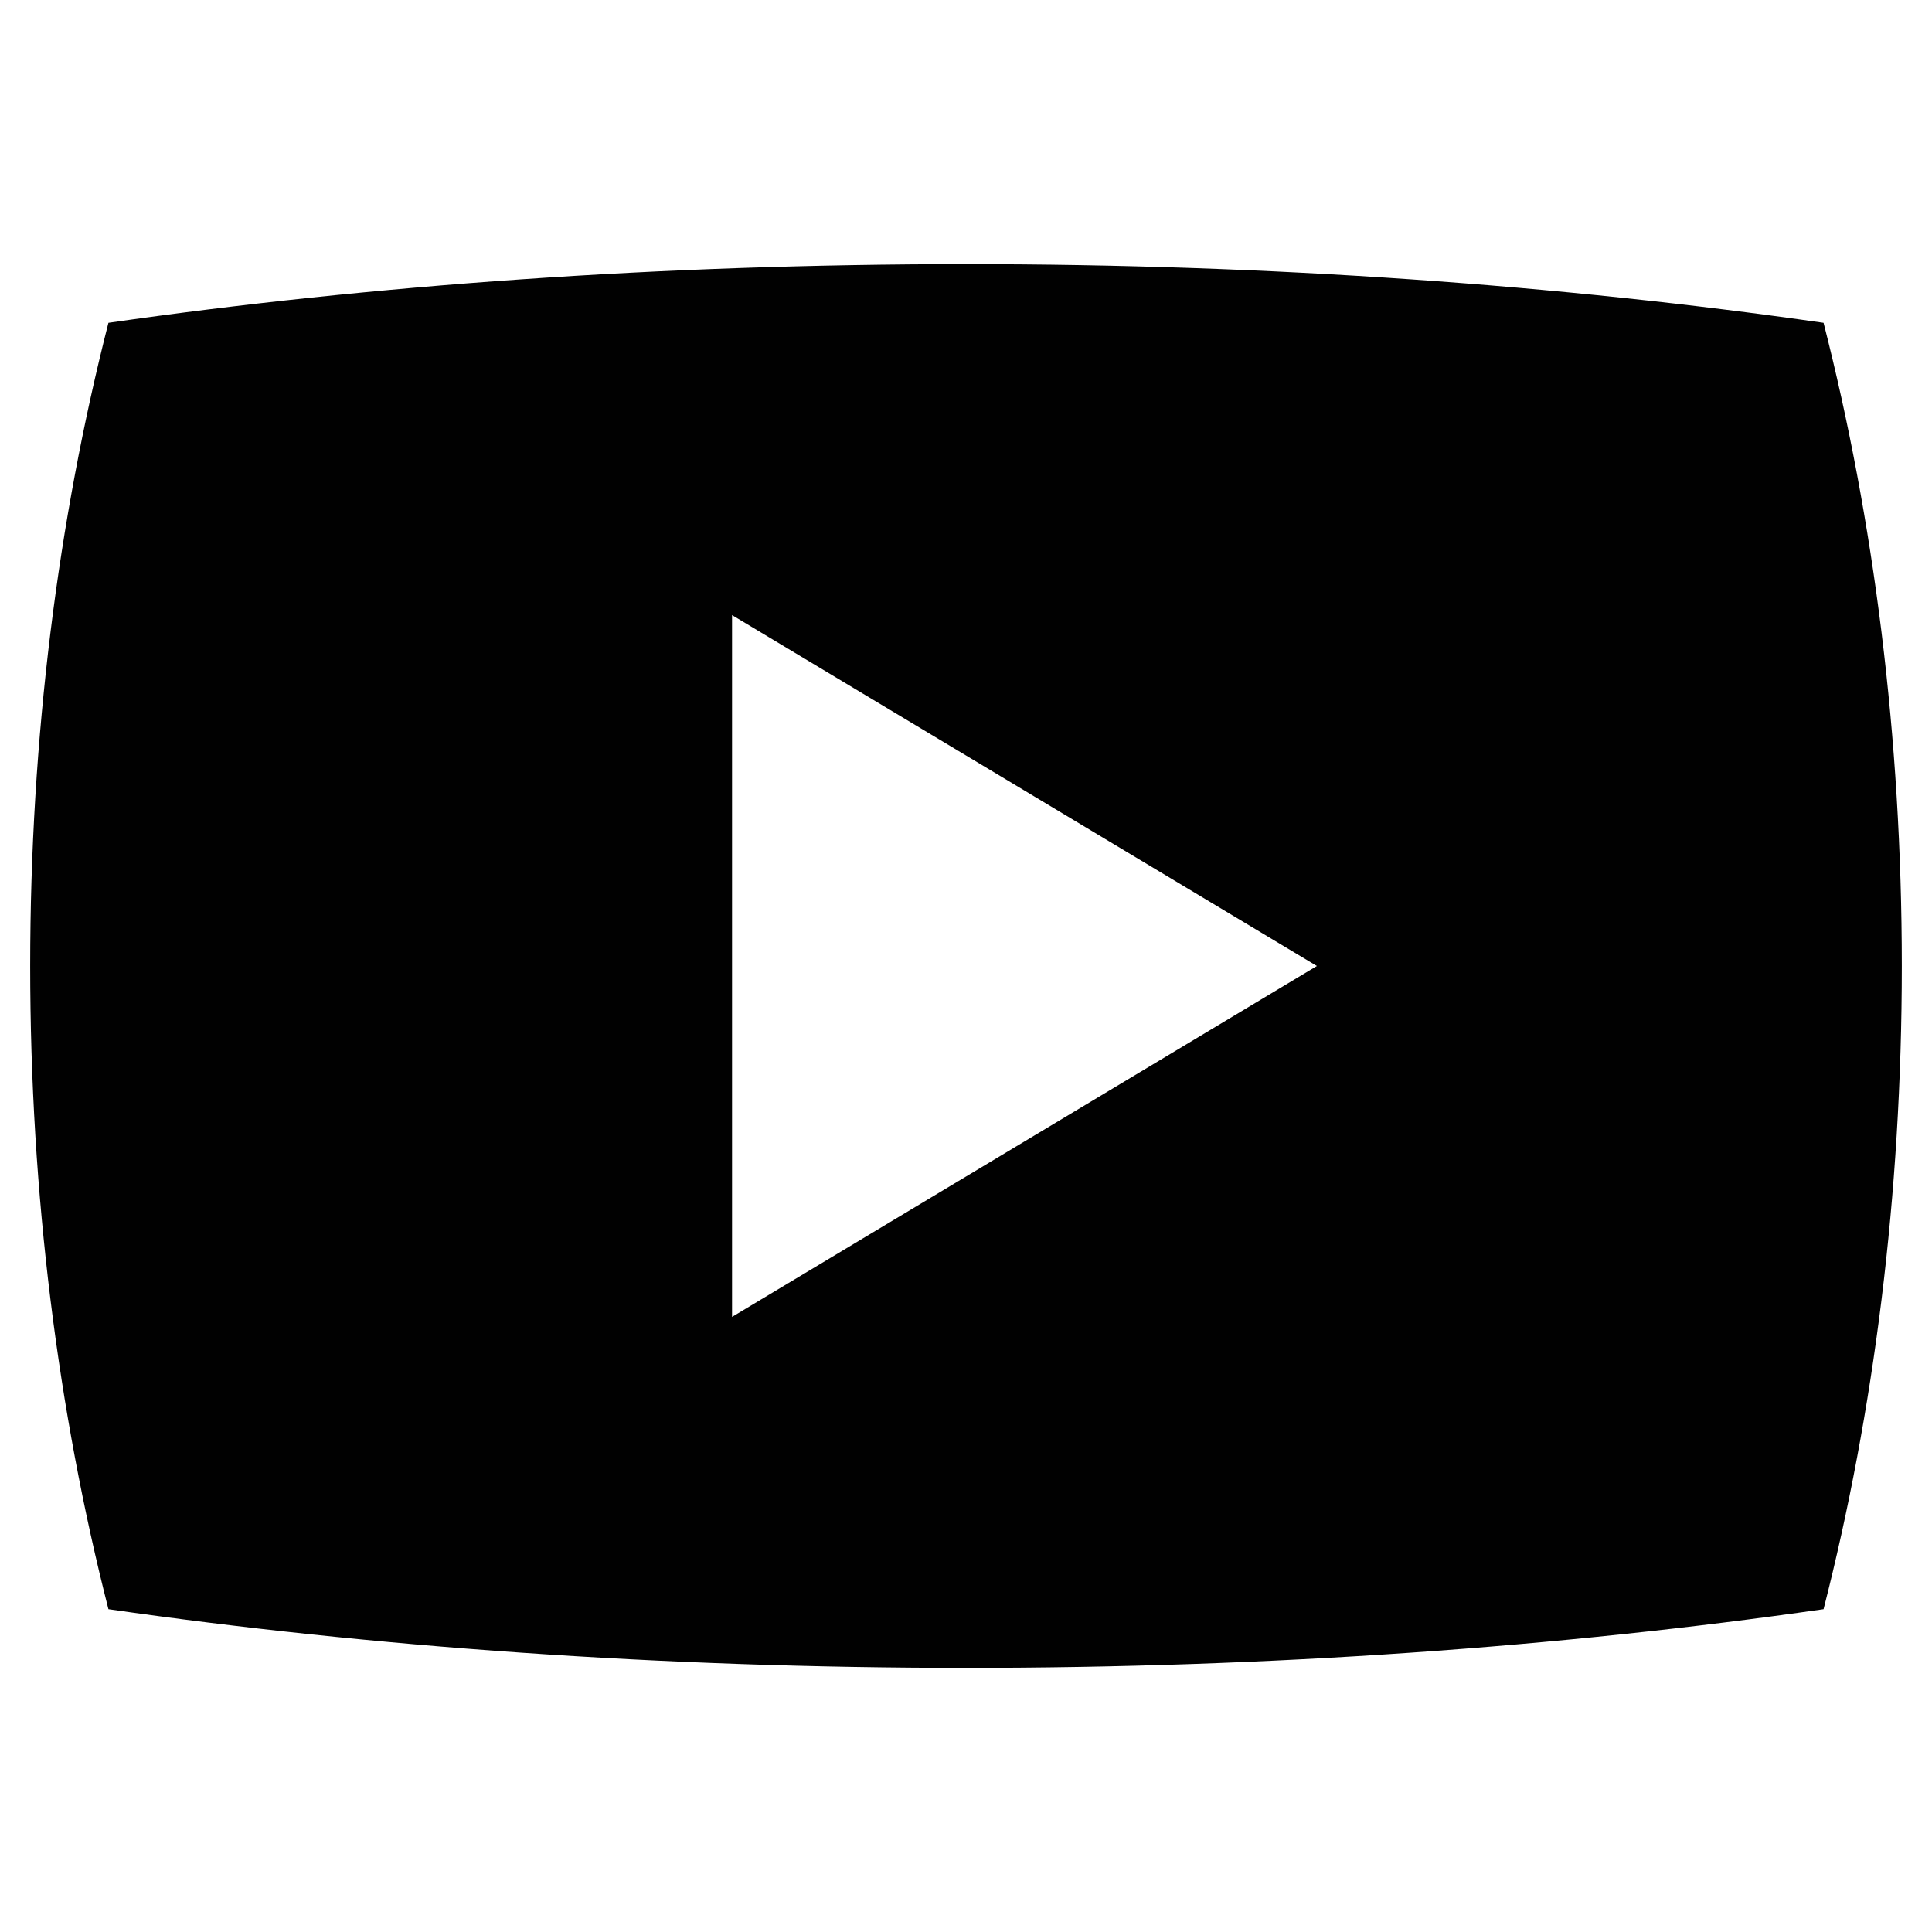 <?xml version="1.0" encoding="utf-8"?>
<!-- Generator: Adobe Illustrator 16.0.1, SVG Export Plug-In . SVG Version: 6.00 Build 0)  -->
<!DOCTYPE svg PUBLIC "-//W3C//DTD SVG 1.1//EN" "http://www.w3.org/Graphics/SVG/1.1/DTD/svg11.dtd">
<svg version="1.1" id="Layer_1" xmlns="http://www.w3.org/2000/svg" xmlns:xlink="http://www.w3.org/1999/xlink" x="0px" y="0px"
	 width="32px" height="32px" viewBox="0 0 32 32" enable-background="new 0 0 32 32" xml:space="preserve">
<path fill="#010101" d="M30.204,5.347C25.855,4.722,21.052,4.375,16,4.375S6.145,4.722,1.796,5.347C0.963,8.608,0.5,12.212,0.5,16
	s0.463,7.392,1.296,10.653c4.349,0.625,9.152,0.972,14.204,0.972s9.855-0.347,14.204-0.972C31.037,23.392,31.5,19.788,31.5,16
	S31.037,8.608,30.204,5.347z M12.125,21.812V10.188L21.812,16L12.125,21.812z"/>
</svg>
